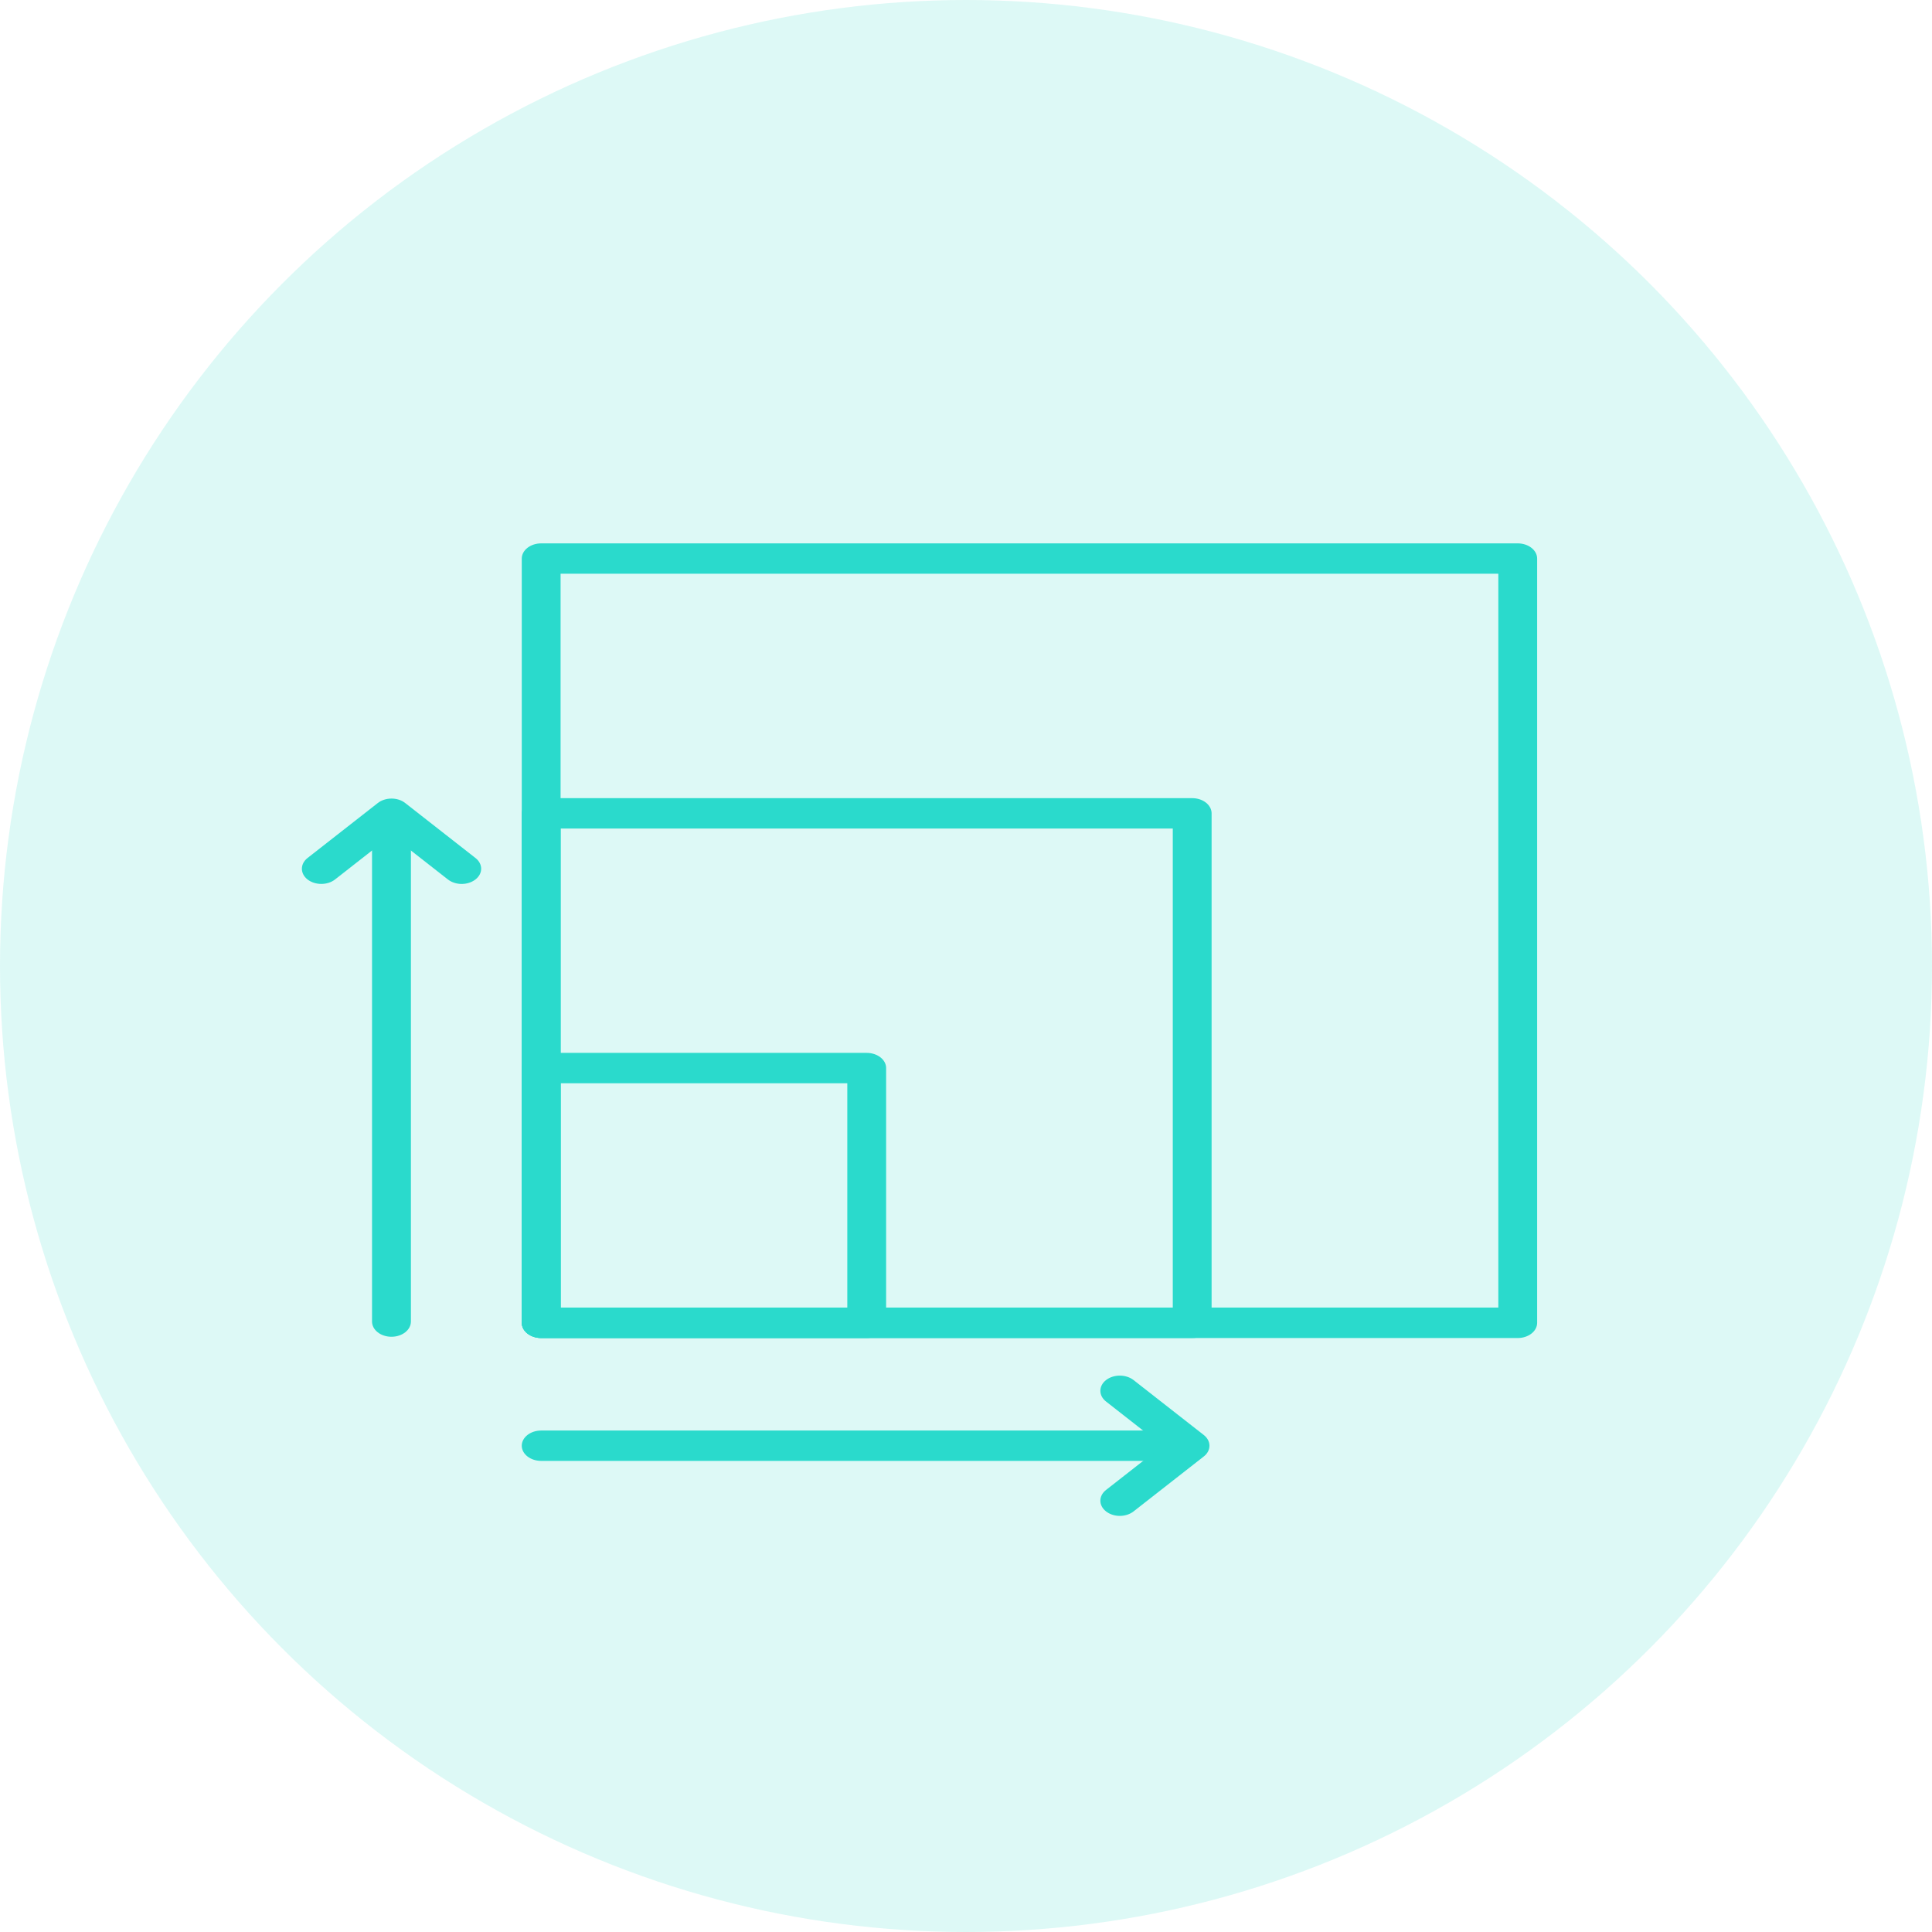<svg width="32" height="32" viewBox="0 0 32 32" fill="none" xmlns="http://www.w3.org/2000/svg">
<circle cx="16" cy="16" r="16" fill="#56E2D6" fill-opacity="0.2"/>
<path fill-rule="evenodd" clip-rule="evenodd" d="M25.138 22.162H8.964C8.786 22.162 8.642 22.049 8.642 21.91V9.252C8.642 9.113 8.786 9 8.964 9H25.138C25.316 9 25.46 9.113 25.46 9.252V21.91C25.46 22.049 25.316 22.162 25.138 22.162ZM9.285 21.658H24.817V9.503H9.285V21.658Z" fill="#2ADACC"/>
<path fill-rule="evenodd" clip-rule="evenodd" d="M14.355 22.162H8.964C8.786 22.162 8.642 22.049 8.642 21.91V17.69C8.642 17.552 8.786 17.439 8.964 17.439H14.355C14.533 17.439 14.677 17.552 14.677 17.69V21.91C14.677 22.049 14.533 22.162 14.355 22.162H14.355ZM9.285 21.658H14.034V17.942H9.285V21.658V21.658Z" fill="#2ADACC"/>
<path fill-rule="evenodd" clip-rule="evenodd" d="M19.747 22.162H8.964C8.787 22.162 8.642 22.049 8.642 21.91V13.472C8.642 13.333 8.787 13.22 8.964 13.22H19.747C19.924 13.22 20.068 13.333 20.068 13.472V21.91C20.069 22.049 19.925 22.162 19.747 22.162L19.747 22.162ZM9.286 21.658H19.425V13.723H9.286V21.658Z" fill="#2ADACC"/>
<path fill-rule="evenodd" clip-rule="evenodd" d="M6.484 22.141C6.306 22.141 6.162 22.028 6.162 21.889V13.492C6.162 13.353 6.306 13.241 6.484 13.241C6.661 13.241 6.806 13.353 6.806 13.492V21.889C6.806 22.028 6.661 22.141 6.484 22.141Z" fill="#2ADACC"/>
<path fill-rule="evenodd" clip-rule="evenodd" d="M7.647 14.641C7.565 14.641 7.482 14.616 7.419 14.567L6.484 13.835L5.549 14.567C5.424 14.665 5.22 14.665 5.094 14.567C4.969 14.469 4.969 14.309 5.094 14.211L6.257 13.301C6.383 13.202 6.587 13.202 6.712 13.301L7.875 14.211C8.001 14.309 8.001 14.469 7.875 14.567C7.811 14.616 7.729 14.641 7.647 14.641H7.647Z" fill="#2ADACC"/>
<path fill-rule="evenodd" clip-rule="evenodd" d="M19.693 24.197H8.964C8.786 24.197 8.642 24.084 8.642 23.946C8.642 23.807 8.786 23.694 8.964 23.694H19.693C19.87 23.694 20.015 23.807 20.015 23.946C20.015 24.085 19.87 24.197 19.693 24.197Z" fill="#2ADACC"/>
<path fill-rule="evenodd" clip-rule="evenodd" d="M18.547 25.108C18.465 25.108 18.383 25.083 18.32 25.034C18.194 24.936 18.194 24.776 18.32 24.678L19.255 23.946L18.32 23.214C18.194 23.116 18.194 22.956 18.32 22.858C18.446 22.76 18.649 22.76 18.775 22.858L19.938 23.768C20.064 23.866 20.064 24.026 19.938 24.124L18.775 25.034C18.712 25.083 18.629 25.108 18.547 25.108L18.547 25.108Z" fill="#2ADACC"/>
</svg>

